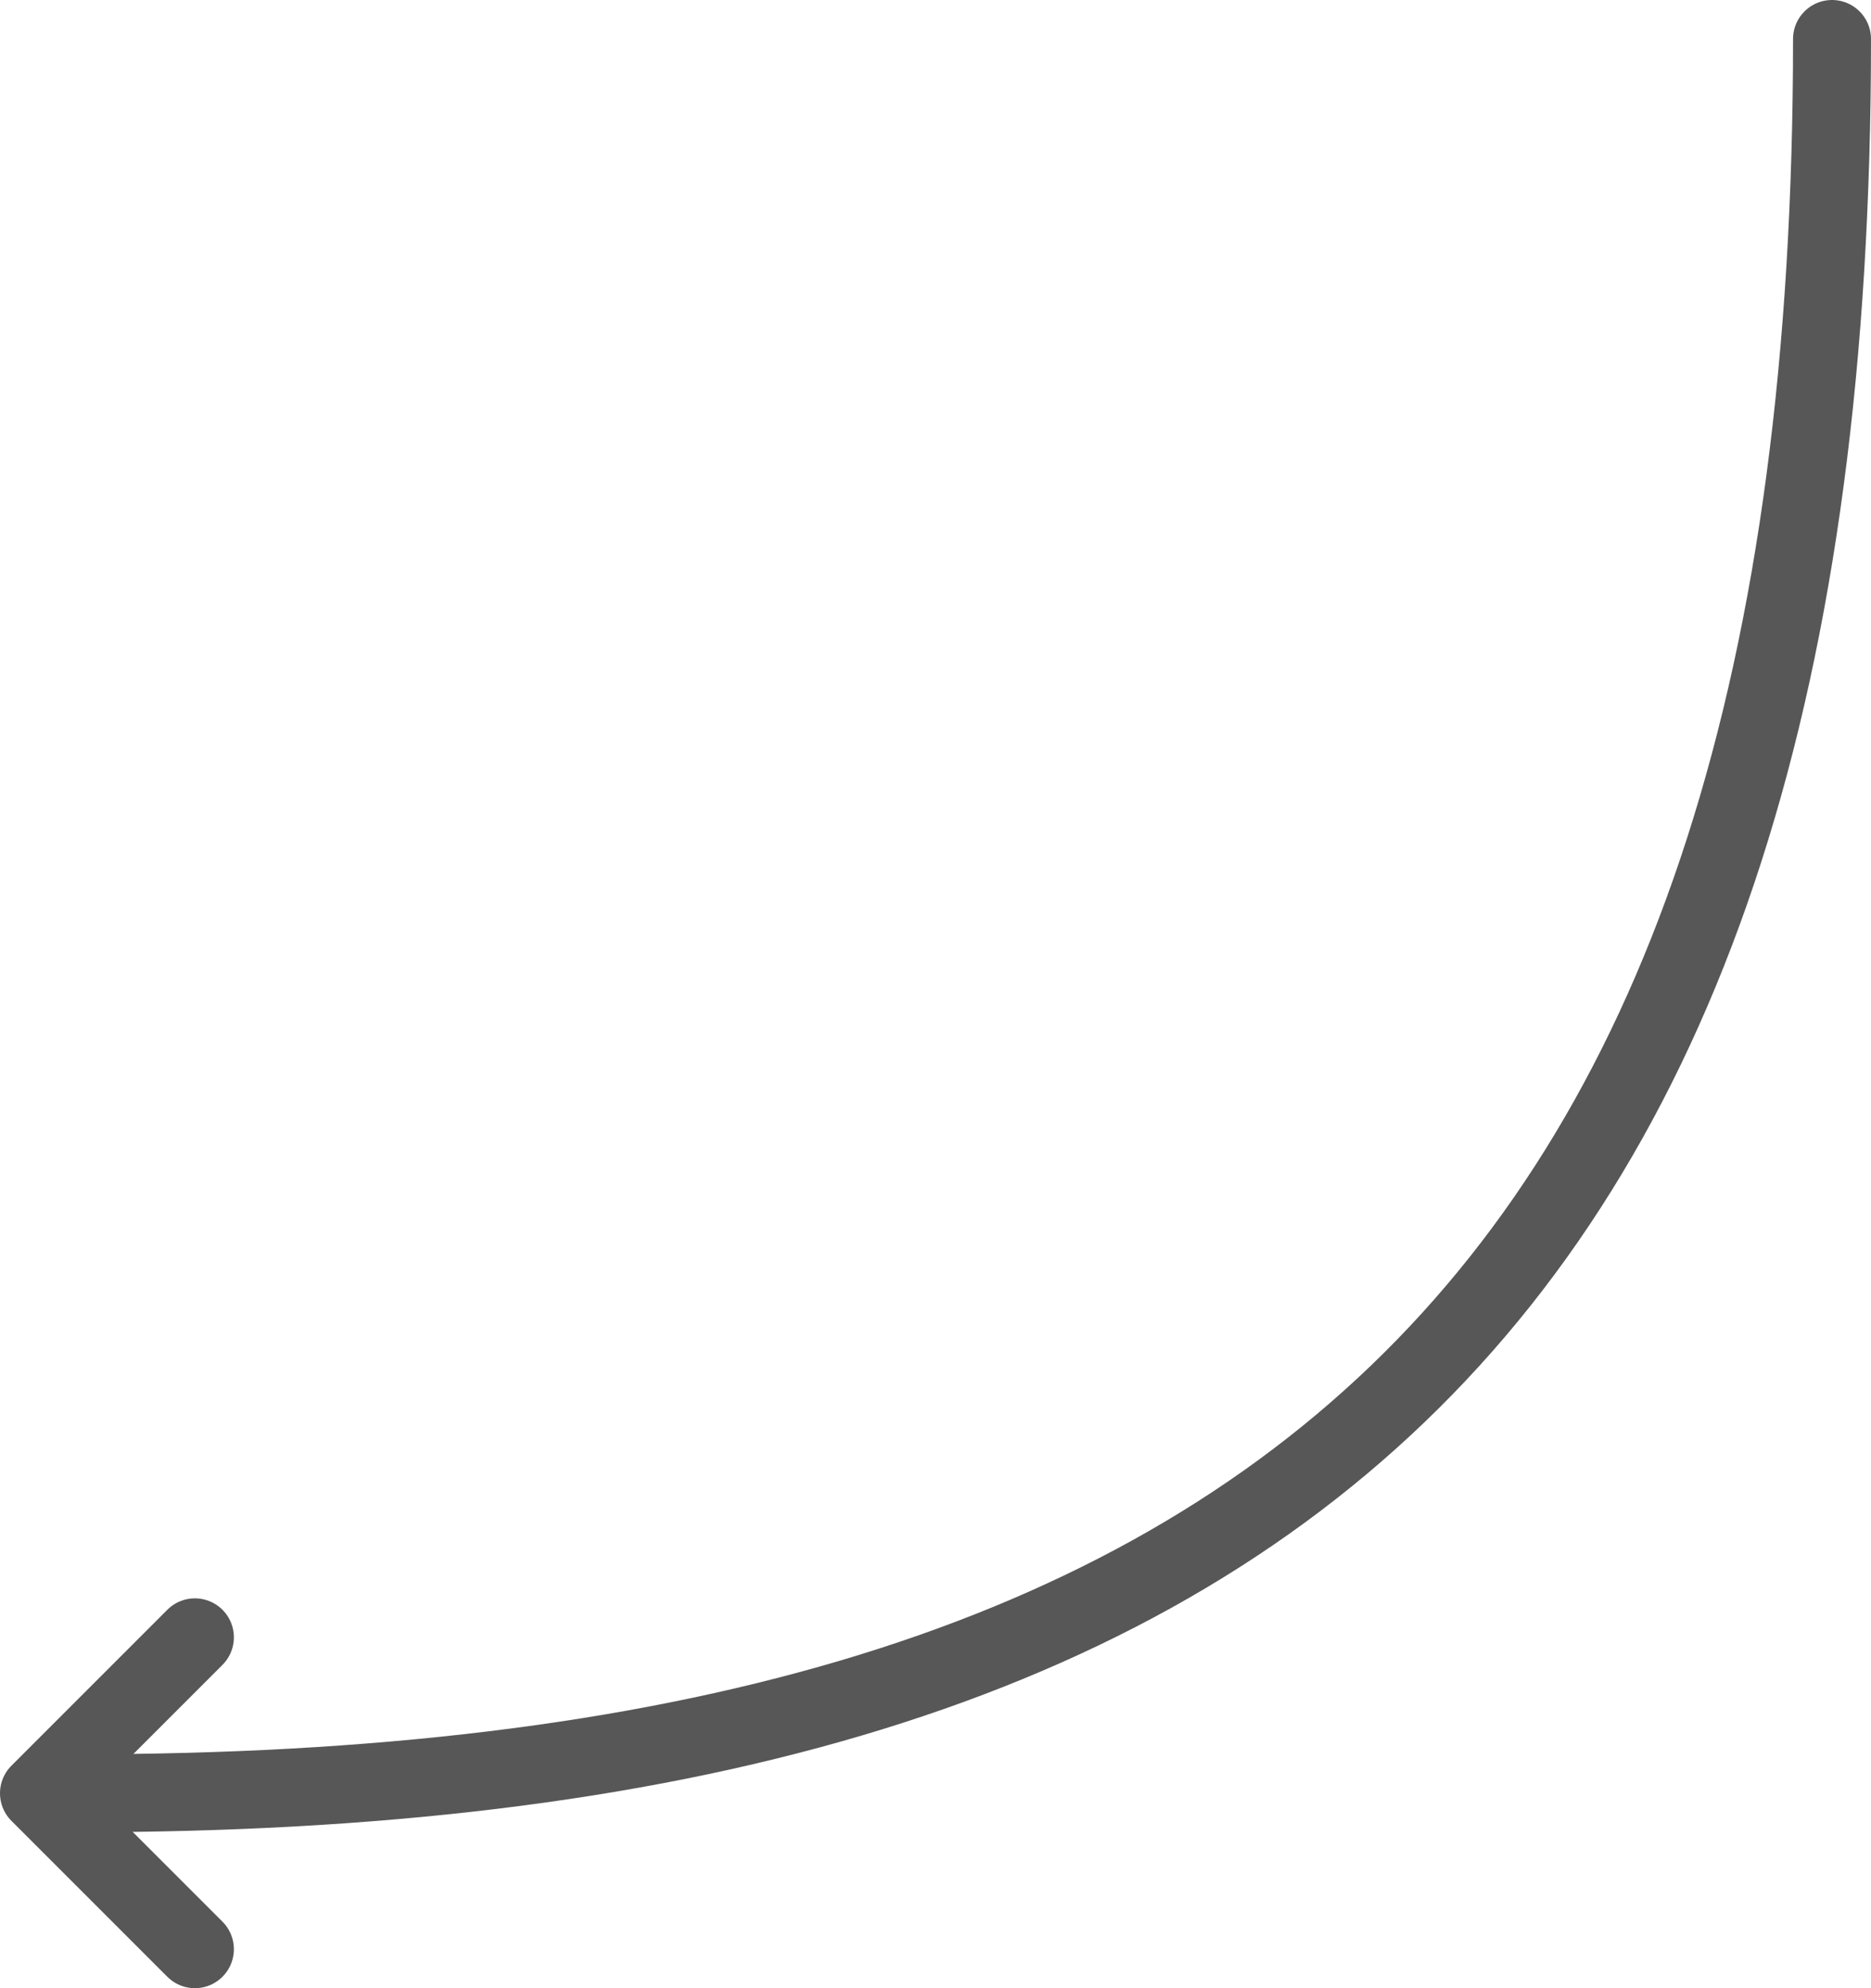 <svg width="48" height="51" viewBox="0 0 48 51" fill="none" xmlns="http://www.w3.org/2000/svg">
<path d="M47 1C47 33.671 32.3 46 2 46" stroke="#575757" stroke-width="2" stroke-linecap="round" stroke-linejoin="round"/>
<path d="M5 50L1 46L5 42" stroke="#575757" stroke-width="2" stroke-linecap="round" stroke-linejoin="round"/>
</svg>
